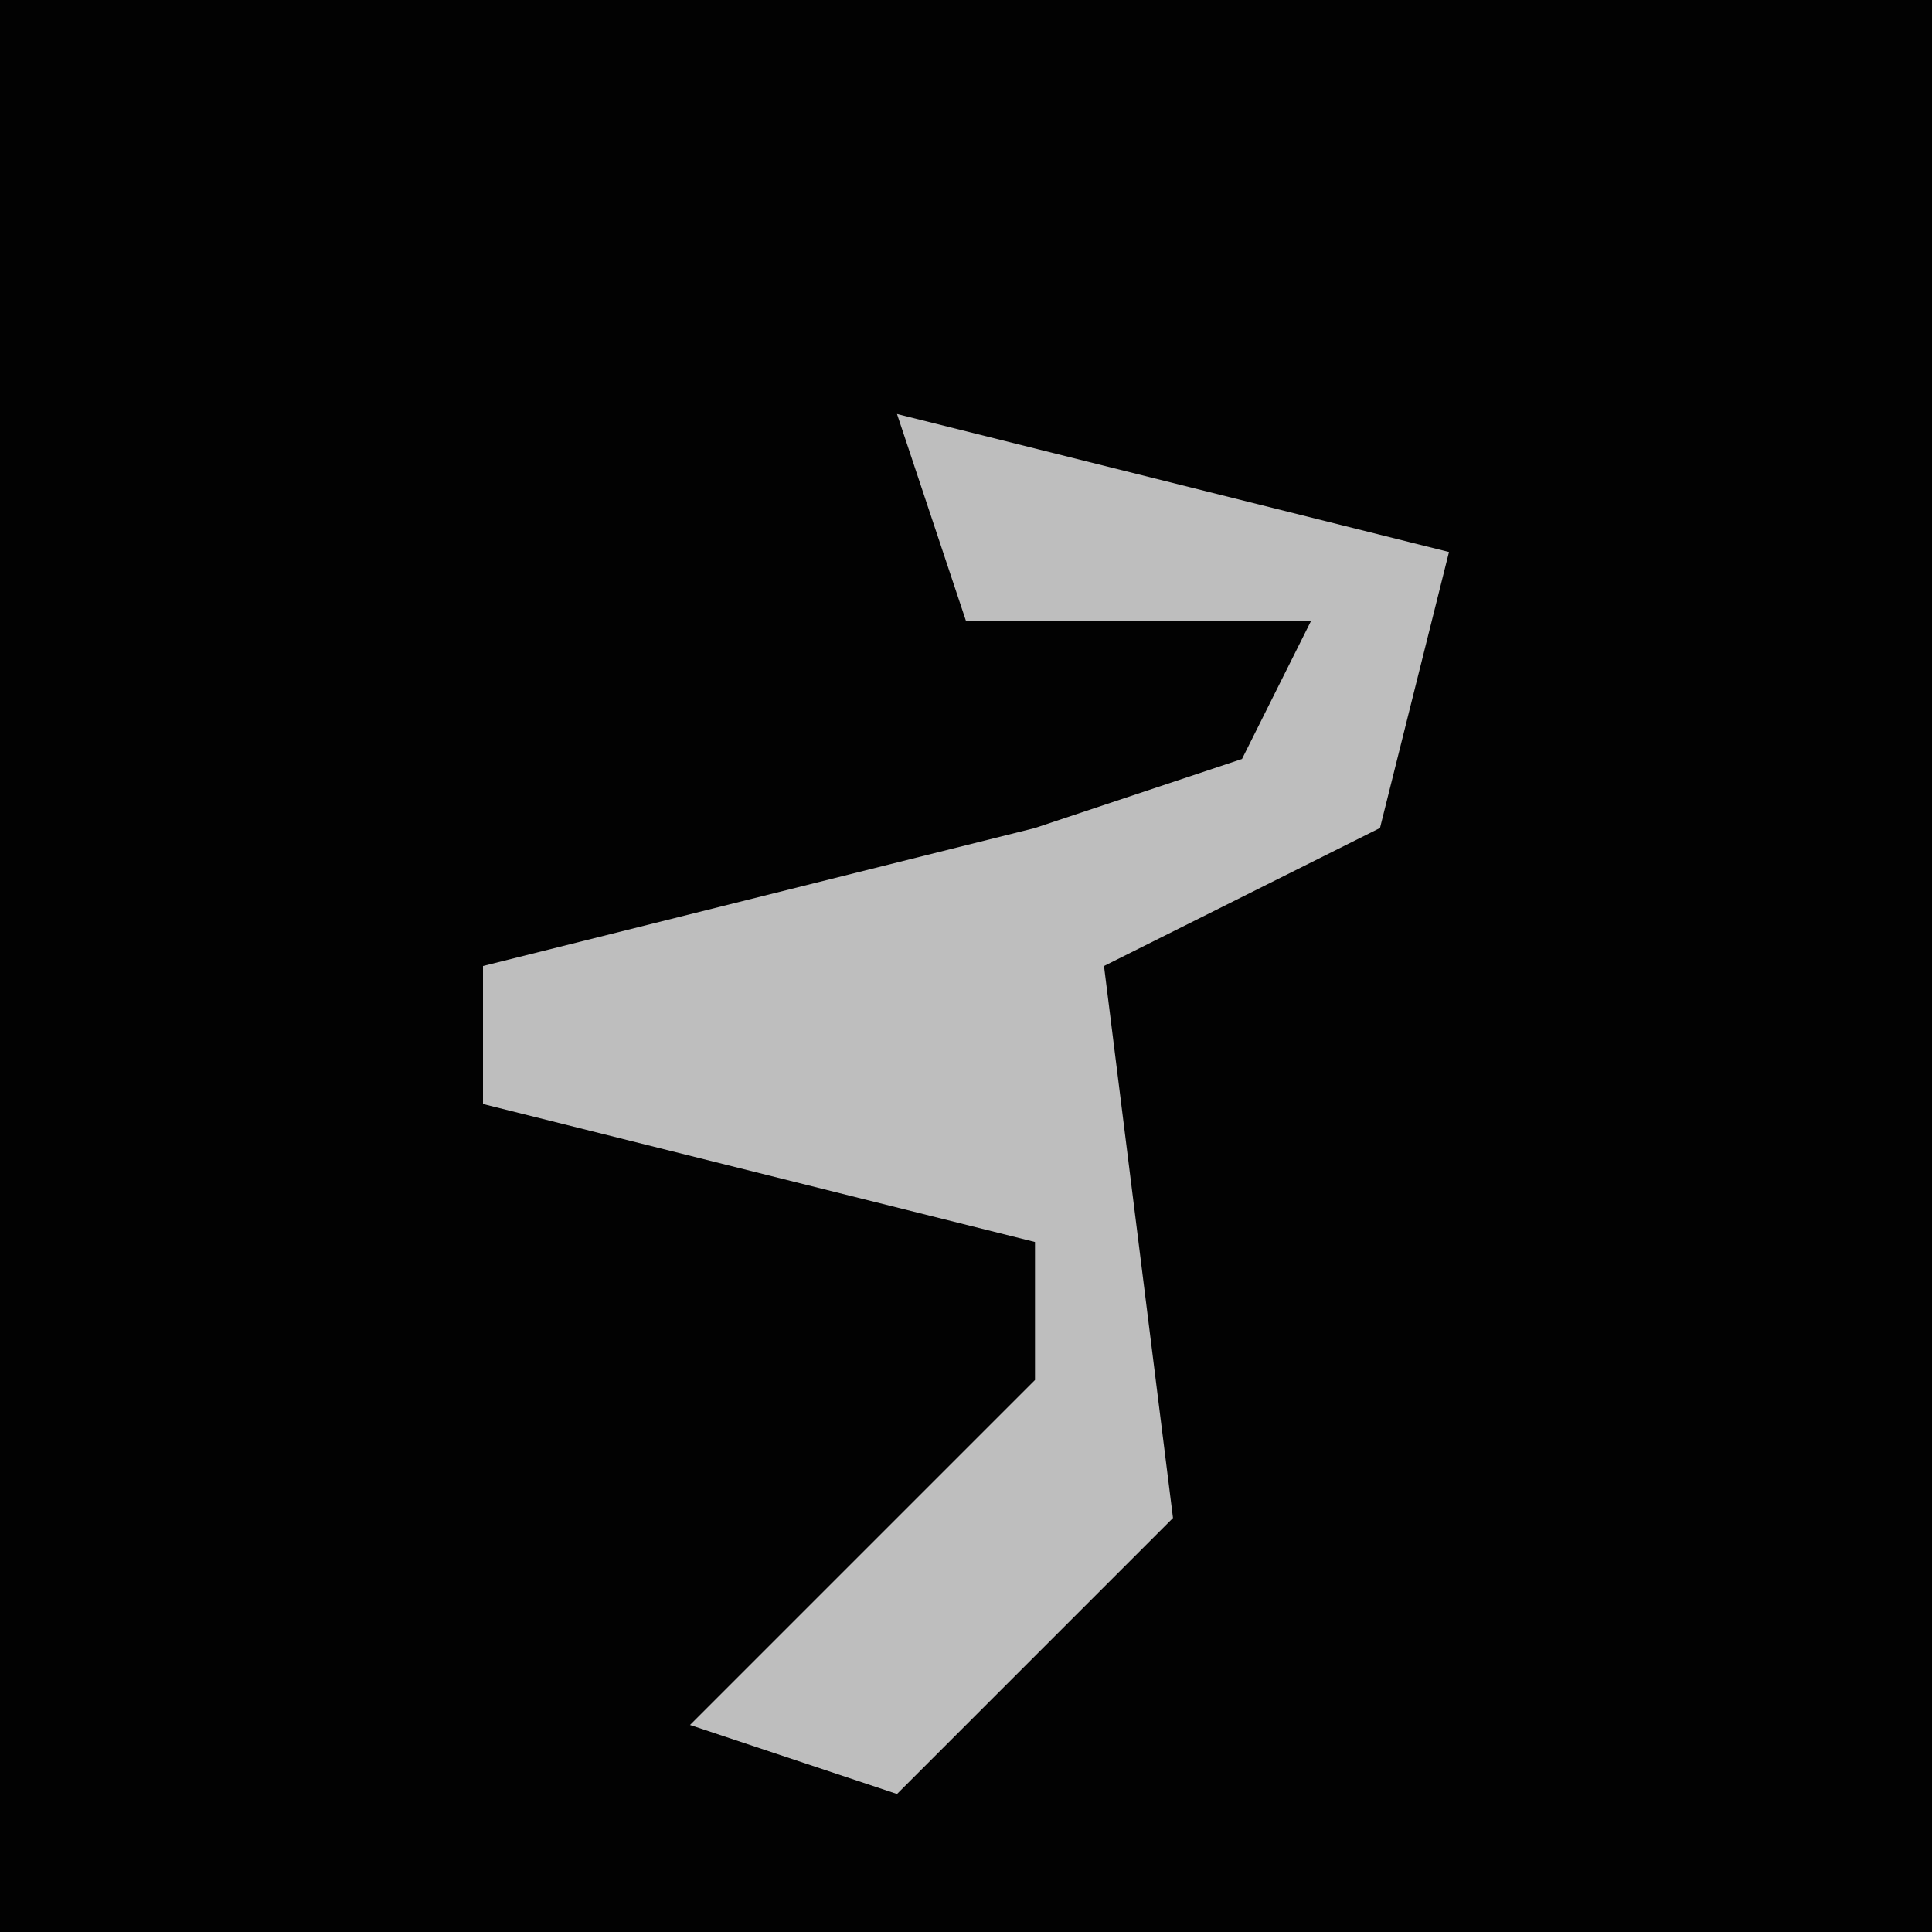 <?xml version="1.0" encoding="UTF-8"?>
<svg version="1.1" xmlns="http://www.w3.org/2000/svg" width="28" height="28">
<path d="M0,0 L28,0 L28,28 L0,28 Z " fill="#020202" transform="translate(0,0)"/>
<path d="M0,0 L8,2 L7,6 L3,8 L4,16 L0,20 L-3,19 L2,14 L2,12 L-6,10 L-6,8 L2,6 L5,5 L6,3 L1,3 Z " fill="#BEBEBE" transform="translate(13,6)"/>
</svg>
